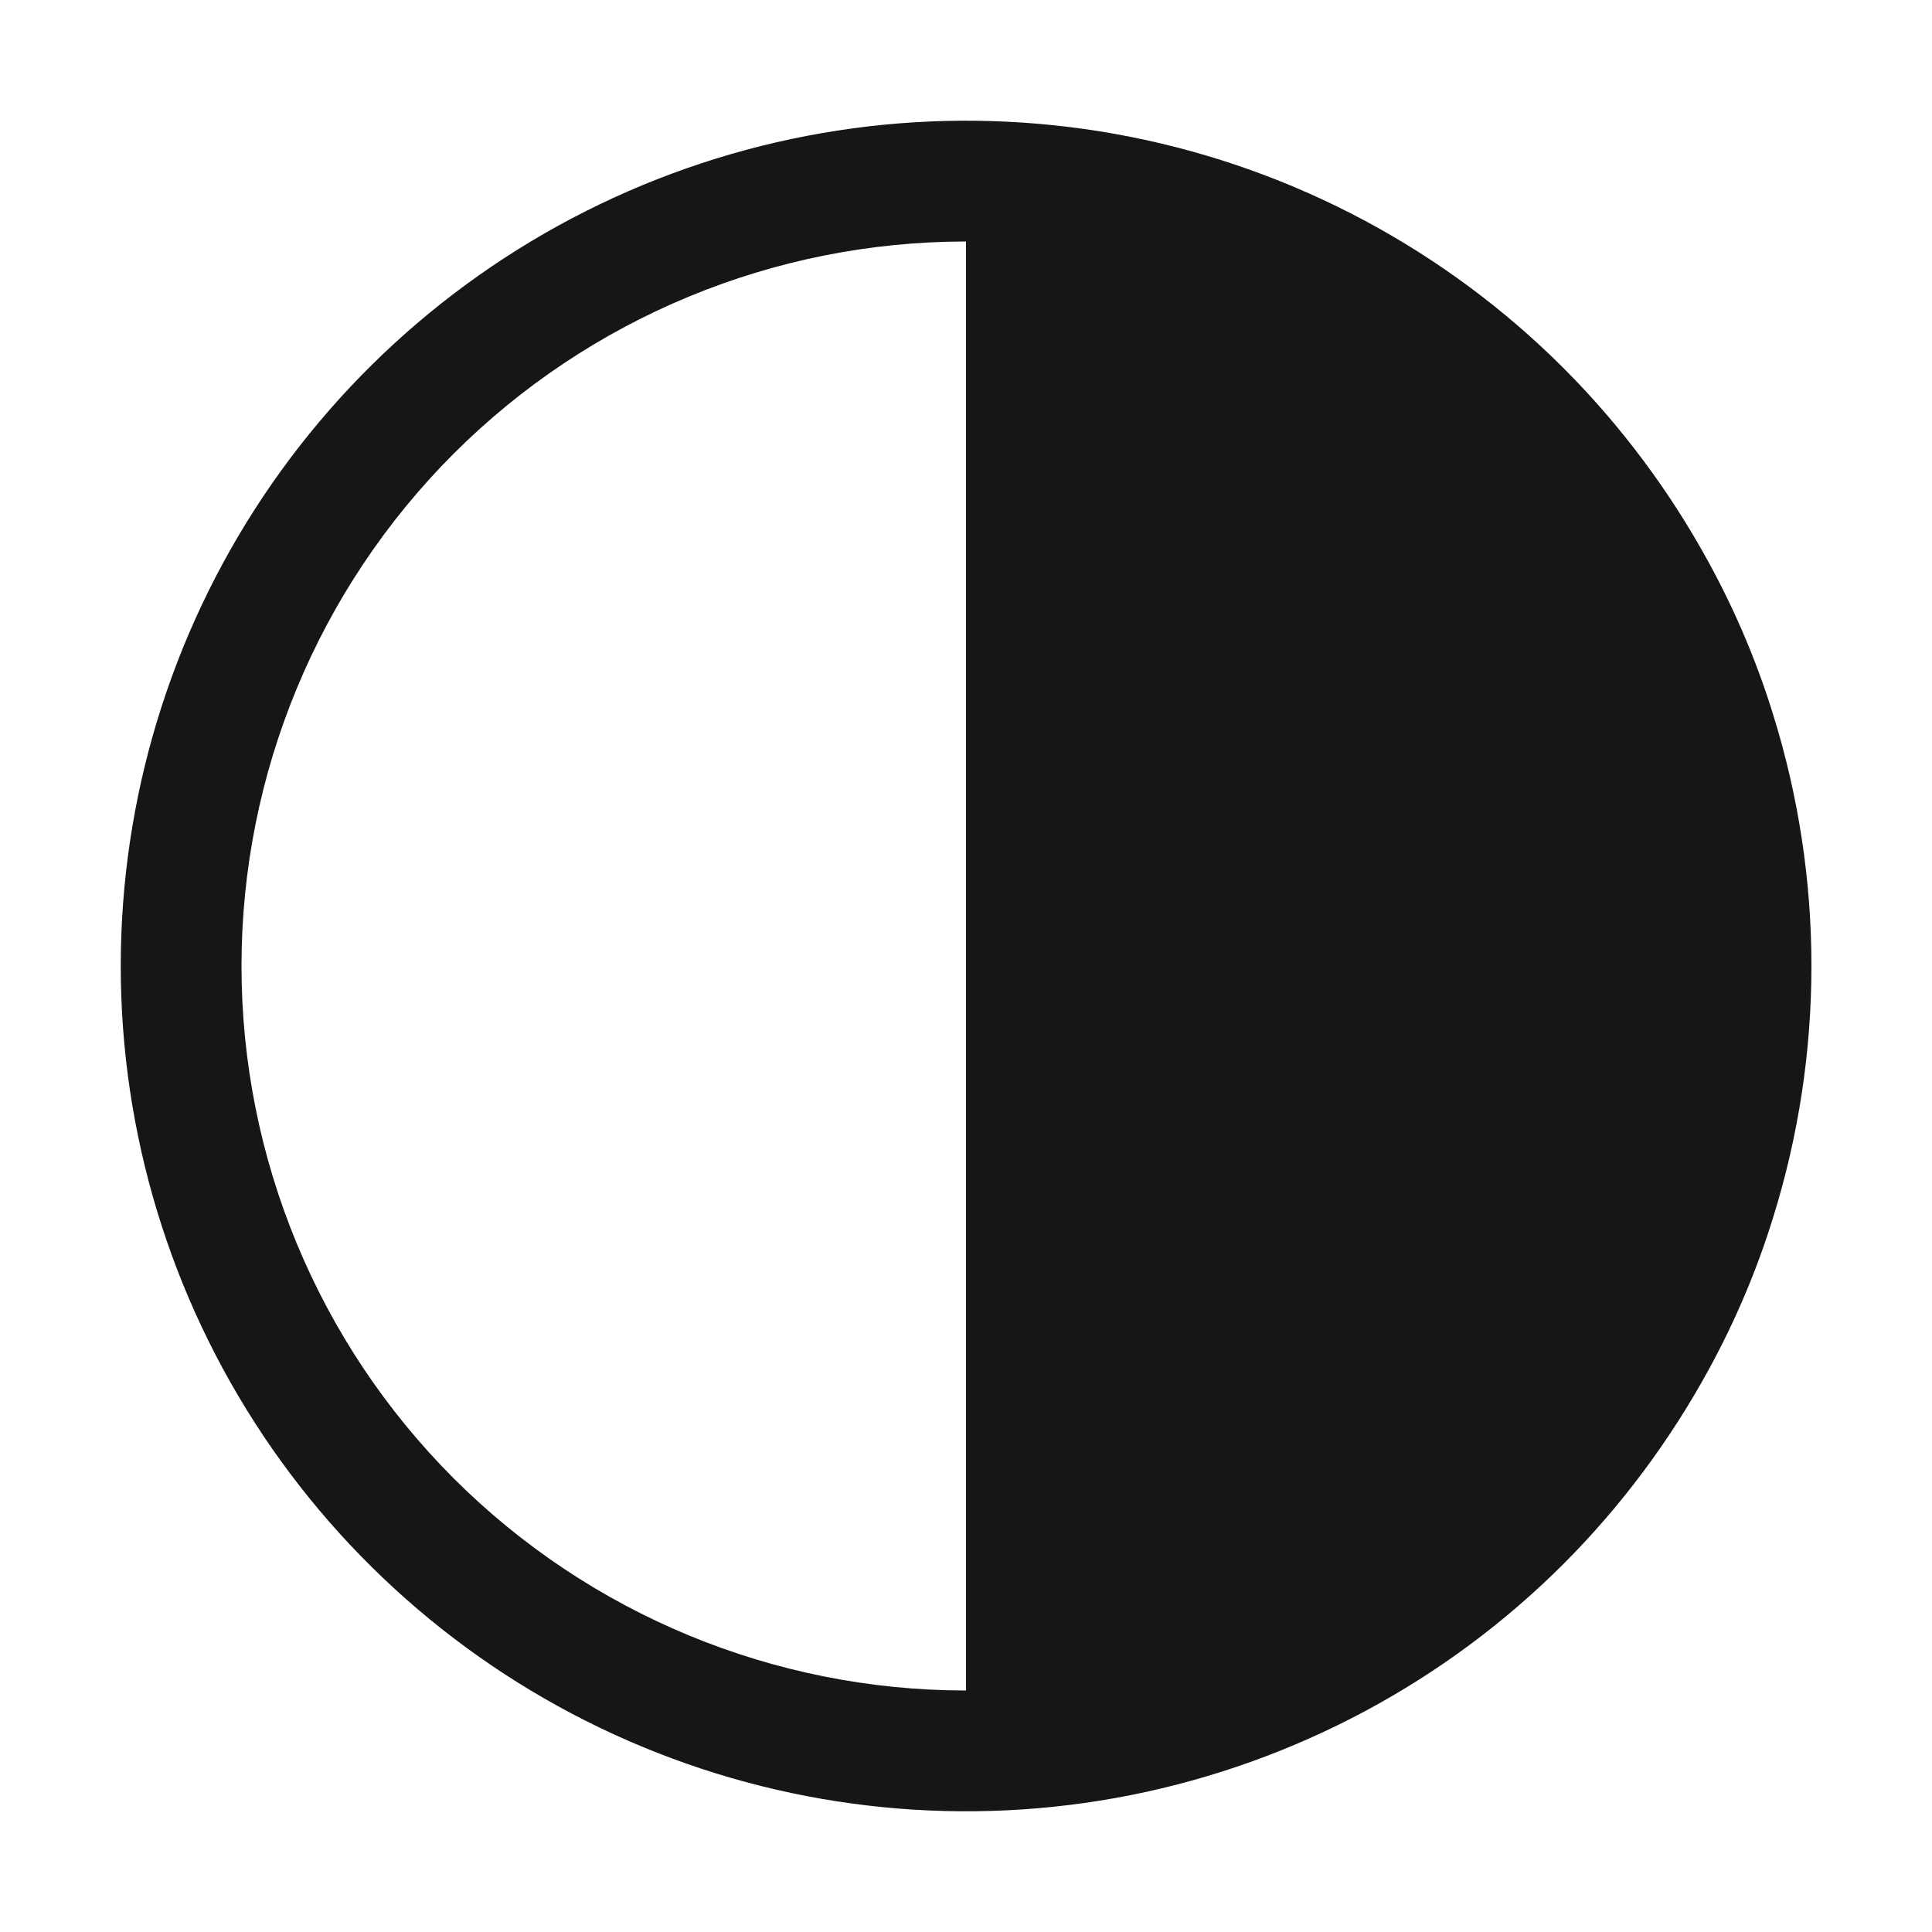 <svg width="16" height="16" viewBox="0 0 16 16" fill="none" xmlns="http://www.w3.org/2000/svg">
<path d="M14.685 5.92C14.551 5.485 14.373 5.065 14.155 4.665C13.832 4.072 13.427 3.528 12.95 3.05C11.971 2.071 10.724 1.404 9.366 1.134C8.008 0.864 6.601 1.003 5.322 1.533C4.043 2.063 2.949 2.96 2.18 4.111C1.411 5.262 1 6.616 1 8C1 9.384 1.411 10.738 2.18 11.889C2.949 13.04 4.043 13.937 5.322 14.467C6.601 14.997 8.008 15.136 9.366 14.866C10.724 14.595 11.971 13.929 12.95 12.95C13.427 12.472 13.832 11.928 14.155 11.335C14.373 10.935 14.551 10.515 14.685 10.08C15.107 8.725 15.107 7.275 14.685 5.92ZM2 8C2 6.409 2.632 4.883 3.757 3.757C4.883 2.632 6.409 2 8 2V14C6.409 14 4.883 13.368 3.757 12.243C2.632 11.117 2 9.591 2 8Z" fill="#161616"/>
</svg>
